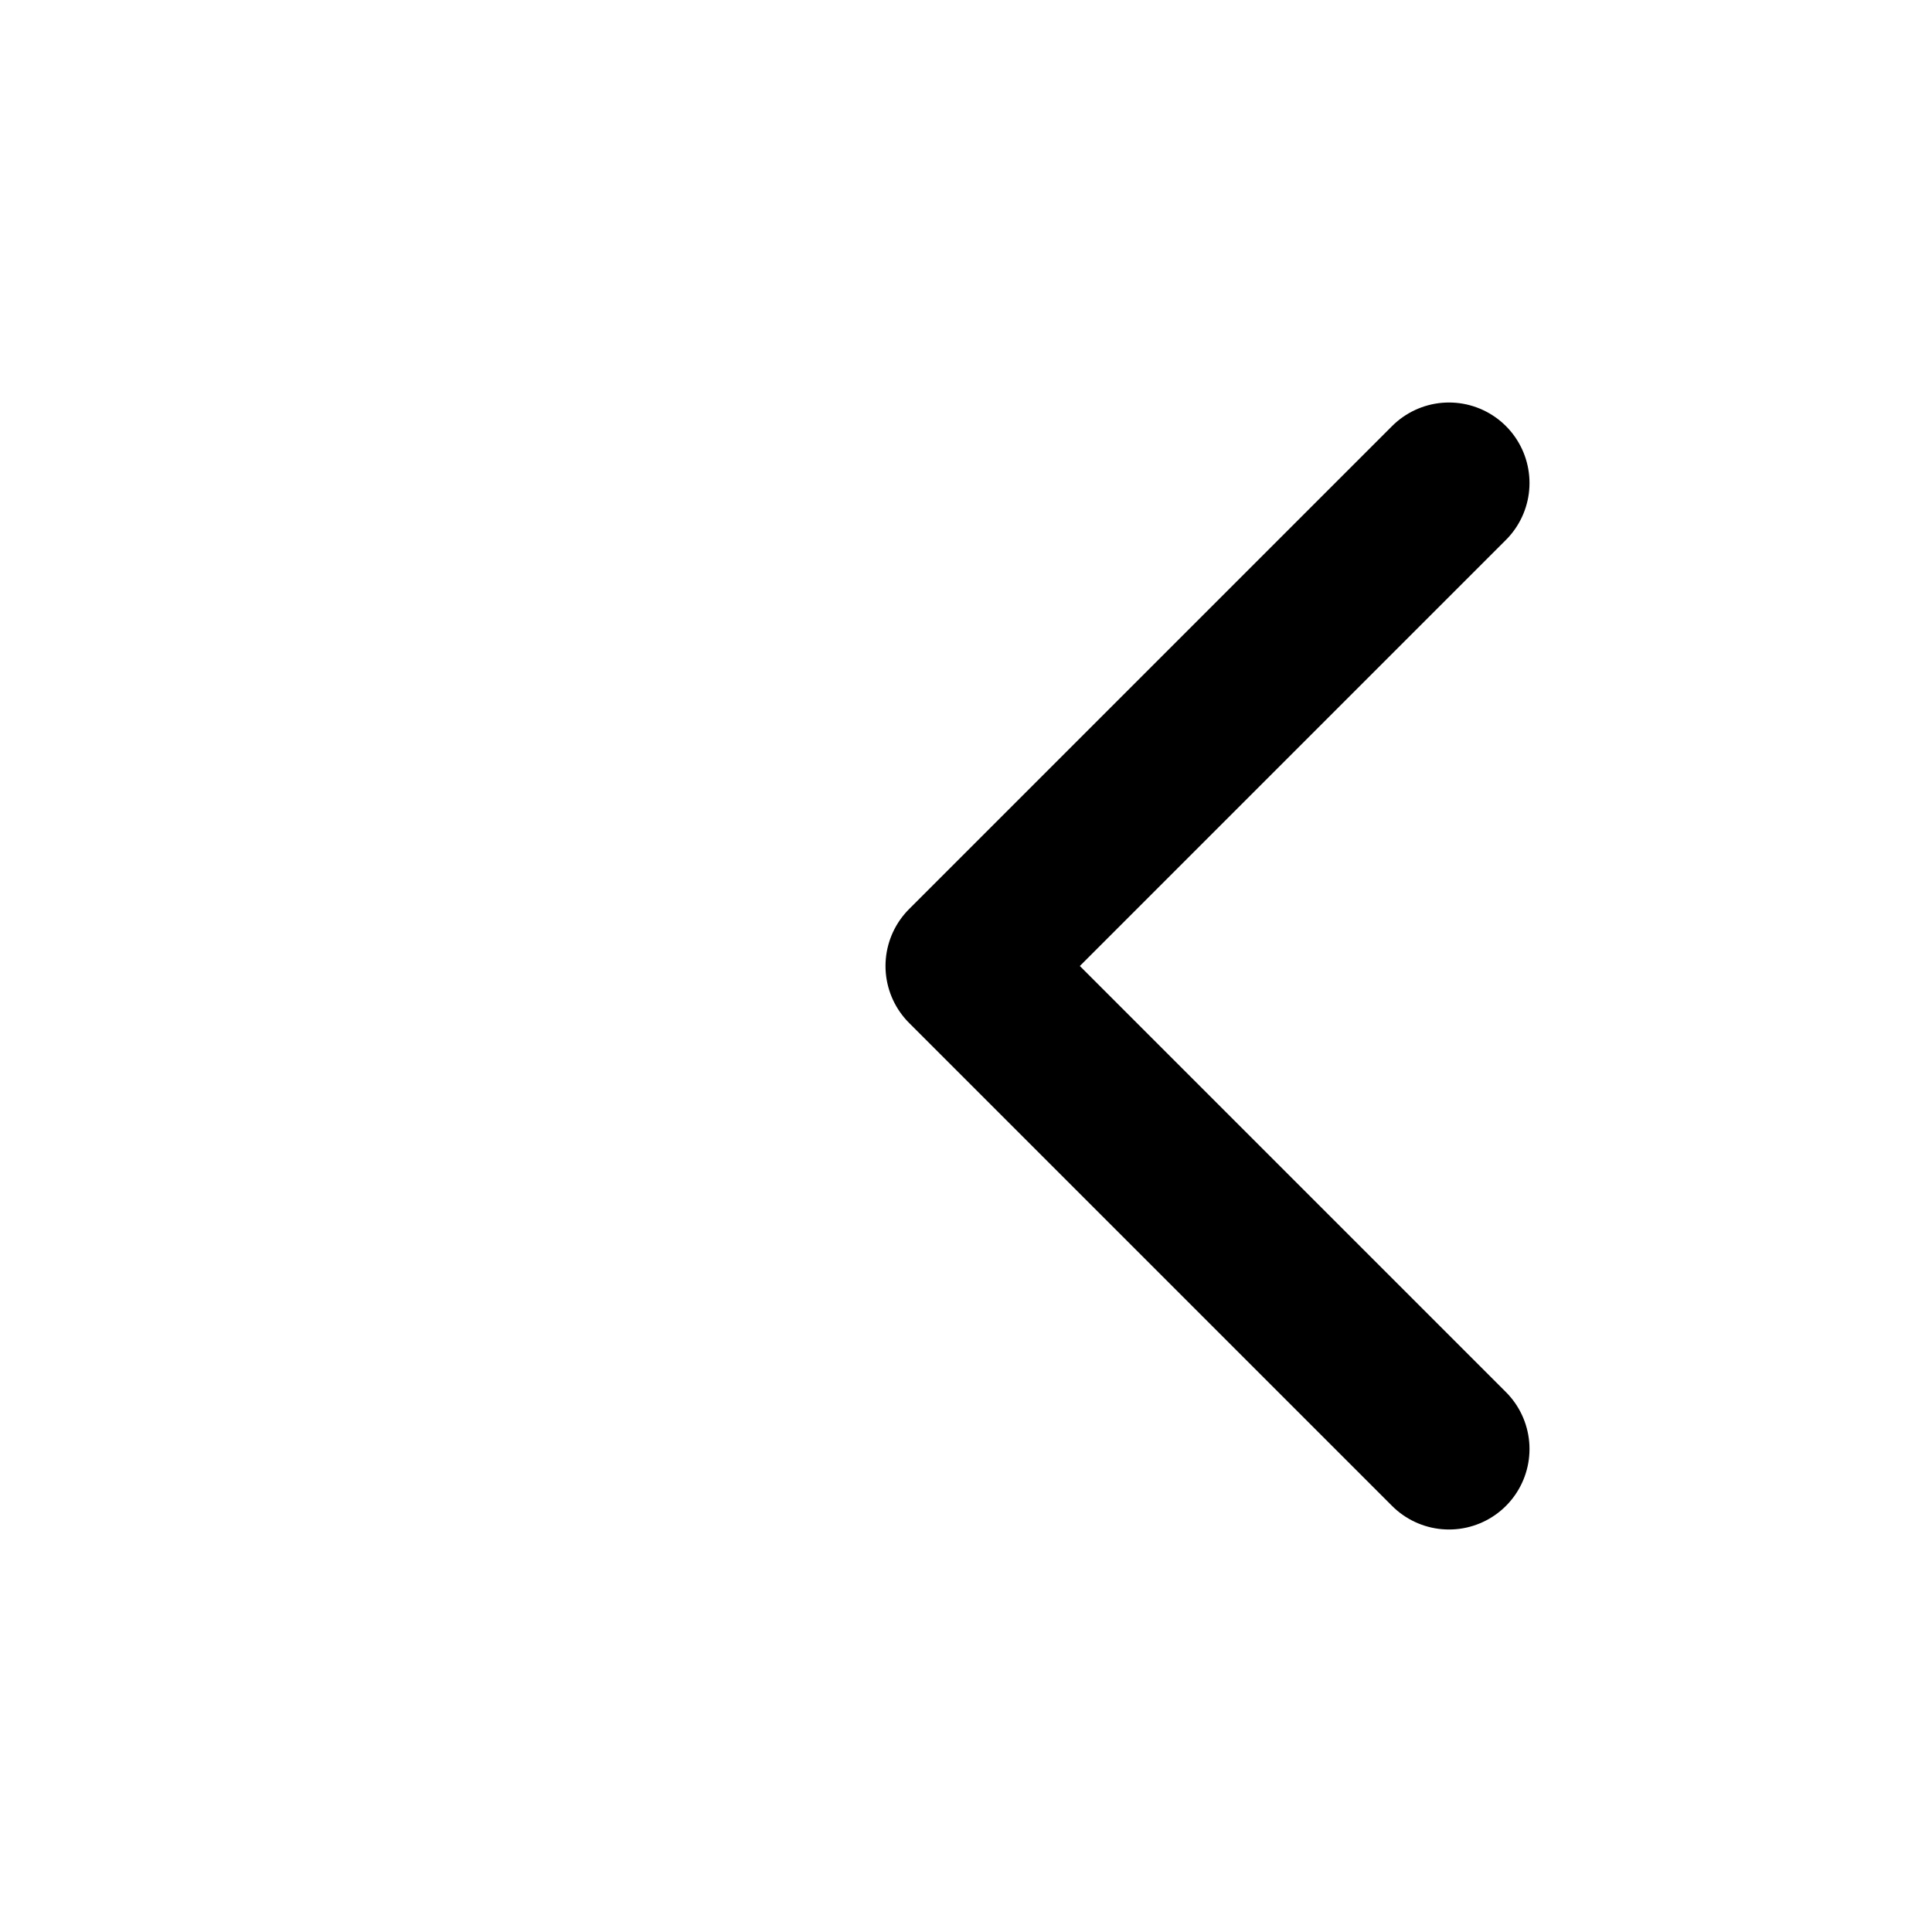 <svg  
    xmlns="http://www.w3.org/2000/svg"  
    width="60"  
    height="60"  
    viewBox="0 0 24 24"  
    fill="none"  
    stroke="currentColor"  
    stroke-width="2"  
    stroke-linecap="round"  
    stroke-linejoin="round"  
    className="icon icon-tabler icons-tabler-outline icon-tabler-chevron-left-pipe">
    <path 
        stroke="none" 
        d="M0 0h24v24H0z" 
        fill="none"
    />
    <path 
        d="M18 6l-6 6l6 6" 
    />
</svg>
